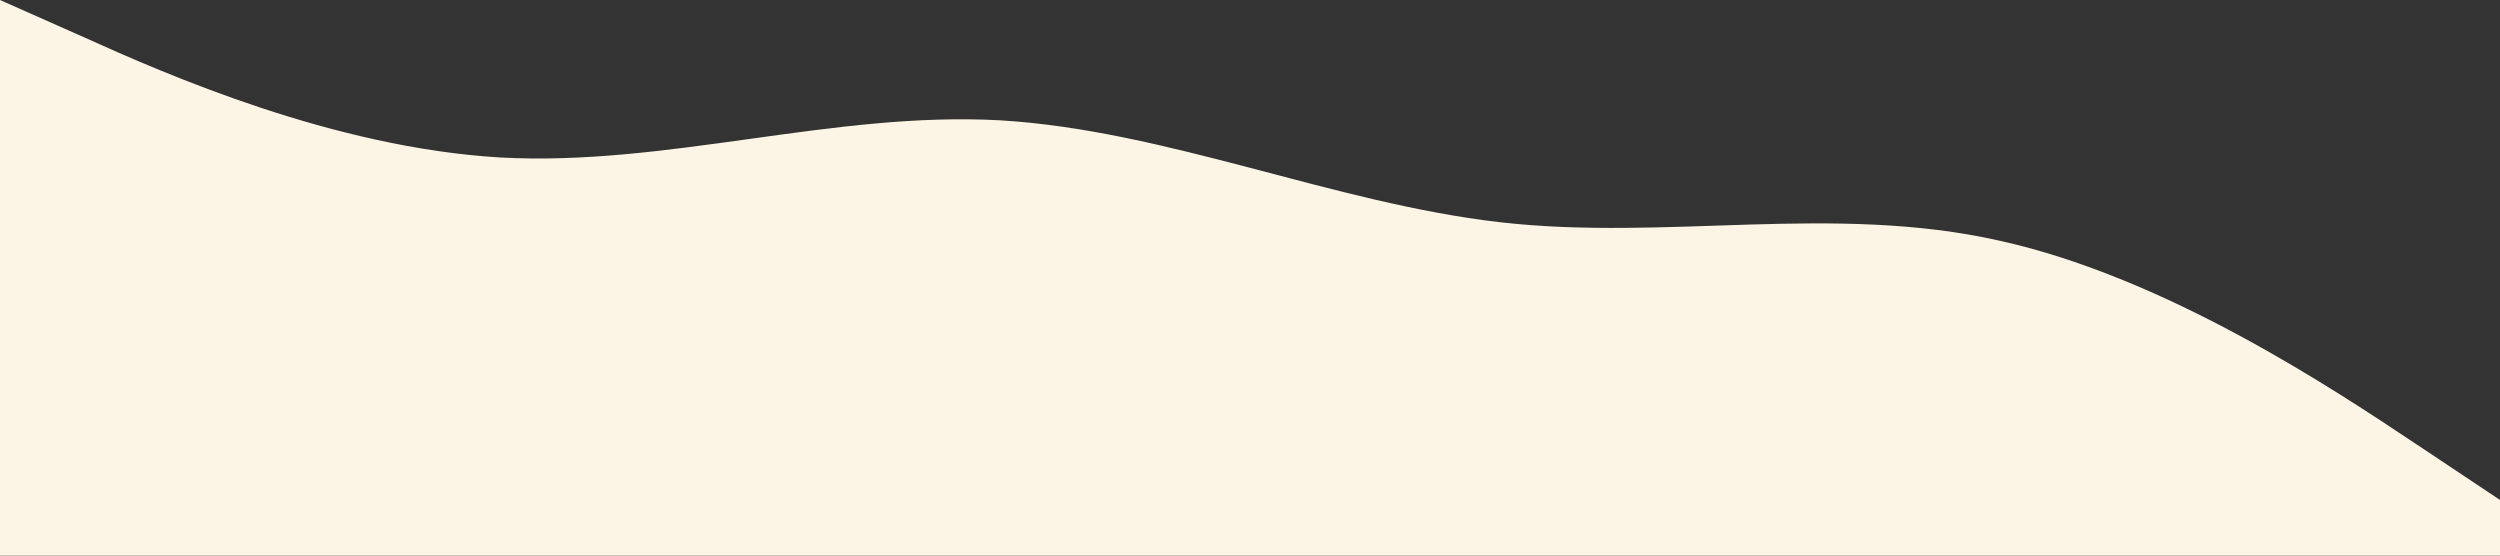 <?xml version="1.0" standalone="no"?><svg xmlns="http://www.w3.org/2000/svg" viewBox="0 0 1440 320"><rect x="0" y="0" width="1440" height="320" fill="#333333" stroke="none"/><path fill="#fcf4e4" fill-opacity="1" d="M0,0L48,21.3C96,43,192,85,288,90.7C384,96,480,64,576,69.3C672,75,768,117,864,128C960,139,1056,117,1152,138.7C1248,160,1344,224,1392,256L1440,288L1440,320L1392,320C1344,320,1248,320,1152,320C1056,320,960,320,864,320C768,320,672,320,576,320C480,320,384,320,288,320C192,320,96,320,48,320L0,320Z"></path></svg>